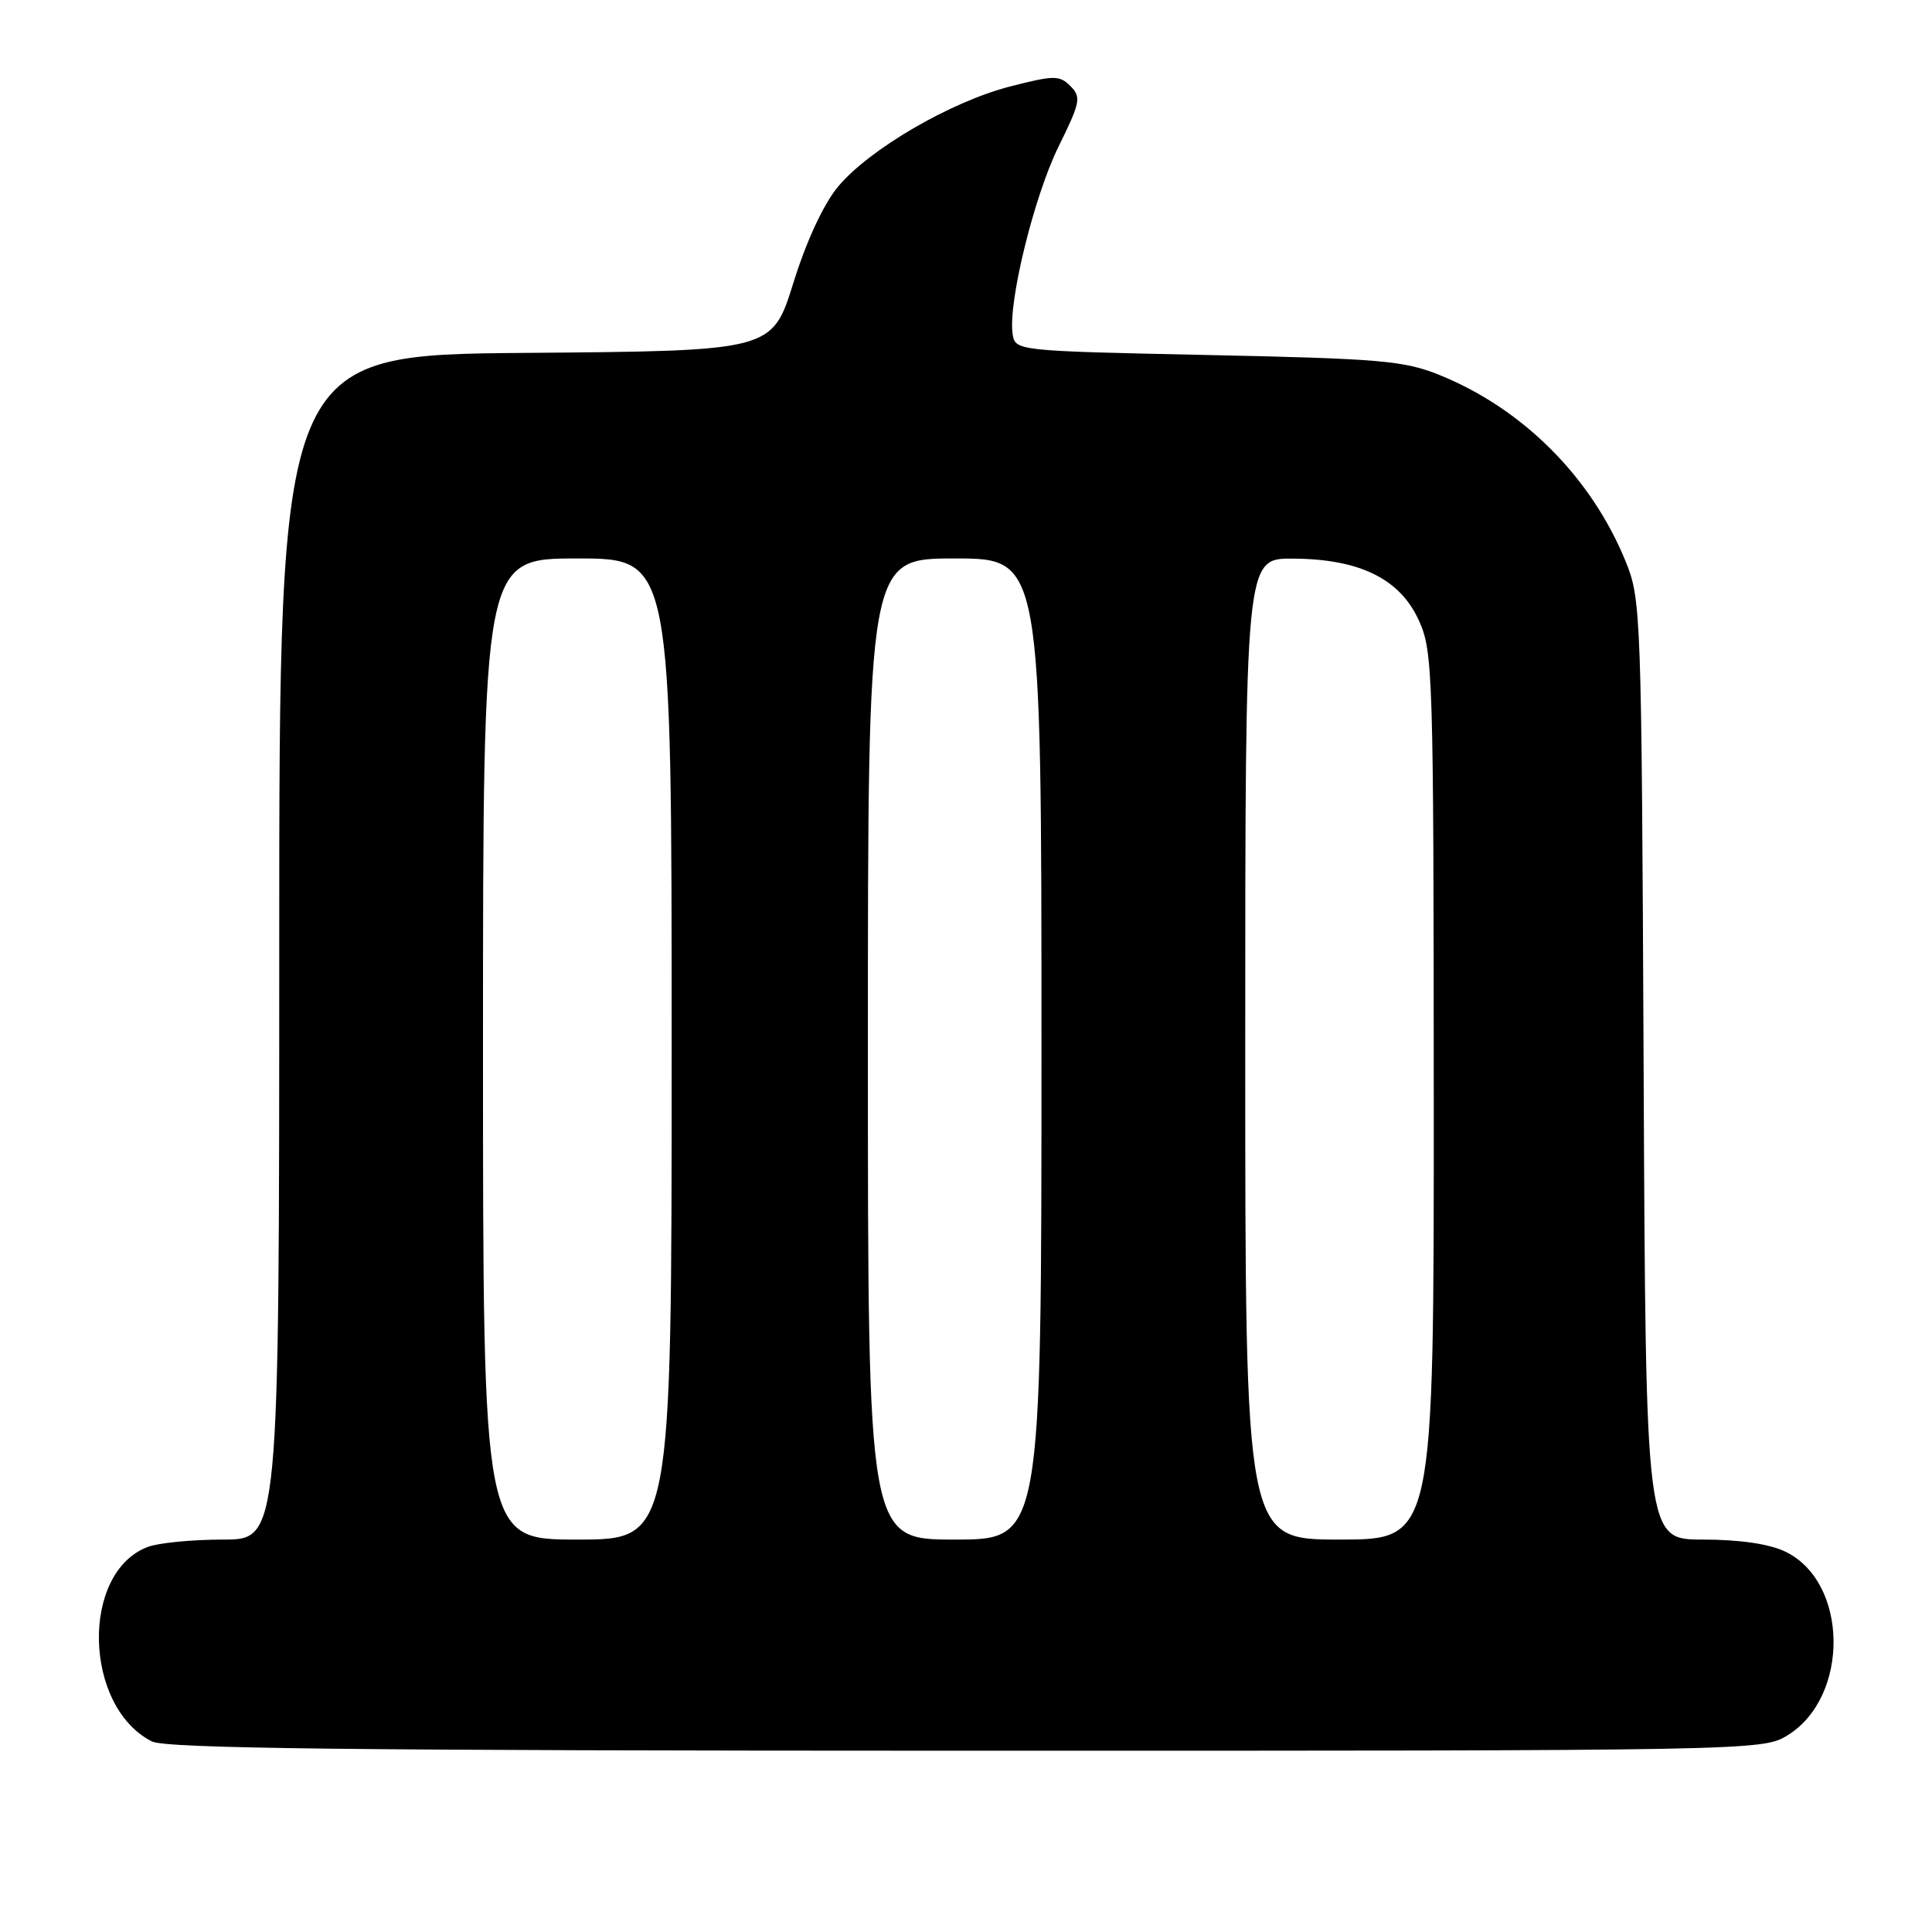 <?xml version="1.0" encoding="UTF-8" standalone="no"?>
<!DOCTYPE svg PUBLIC "-//W3C//DTD SVG 1.1//EN" "http://www.w3.org/Graphics/SVG/1.1/DTD/svg11.dtd" >
<svg xmlns="http://www.w3.org/2000/svg" xmlns:xlink="http://www.w3.org/1999/xlink" version="1.1" viewBox="0 0 256 256">
 <g >
 <path fill="currentColor"
d=" M 236.81 229.97 C 245.14 224.89 244.96 209.58 236.52 205.58 C 234.41 204.57 230.45 204.00 225.63 204.00 C 218.07 204.00 218.07 204.00 217.79 141.75 C 217.51 80.75 217.46 79.40 215.36 74.28 C 210.80 63.17 201.74 54.13 190.72 49.68 C 186.04 47.79 182.86 47.52 160.00 47.04 C 134.50 46.50 134.50 46.50 134.17 44.19 C 133.58 40.01 137.03 25.98 140.26 19.43 C 143.16 13.55 143.29 12.86 141.84 11.41 C 140.39 9.96 139.70 9.96 133.87 11.45 C 125.99 13.47 115.17 19.77 111.03 24.75 C 109.11 27.07 106.86 31.92 105.12 37.50 C 102.31 46.50 102.31 46.50 69.65 46.76 C 37.00 47.03 37.00 47.03 37.00 125.51 C 37.00 204.00 37.00 204.00 29.57 204.00 C 25.48 204.00 20.98 204.44 19.57 204.98 C 10.68 208.35 11.05 226.09 20.10 230.74 C 21.96 231.69 46.25 231.97 128.00 231.98 C 232.07 231.99 233.54 231.97 236.81 229.97 Z  M 64.00 139.00 C 64.00 74.00 64.00 74.00 76.50 74.00 C 89.00 74.00 89.00 74.00 89.00 139.00 C 89.00 204.00 89.00 204.00 76.50 204.00 C 64.00 204.00 64.00 204.00 64.00 139.00 Z  M 115.00 139.00 C 115.00 74.00 115.00 74.00 126.50 74.00 C 138.00 74.00 138.00 74.00 138.00 139.00 C 138.00 204.00 138.00 204.00 126.50 204.00 C 115.00 204.00 115.00 204.00 115.00 139.00 Z  M 165.00 139.00 C 165.00 74.00 165.00 74.00 171.25 74.02 C 180.13 74.05 185.50 76.68 188.01 82.22 C 189.87 86.30 189.96 89.22 189.98 145.25 C 190.00 204.00 190.00 204.00 177.50 204.00 C 165.00 204.00 165.00 204.00 165.00 139.00 Z "/>
</g>
</svg>